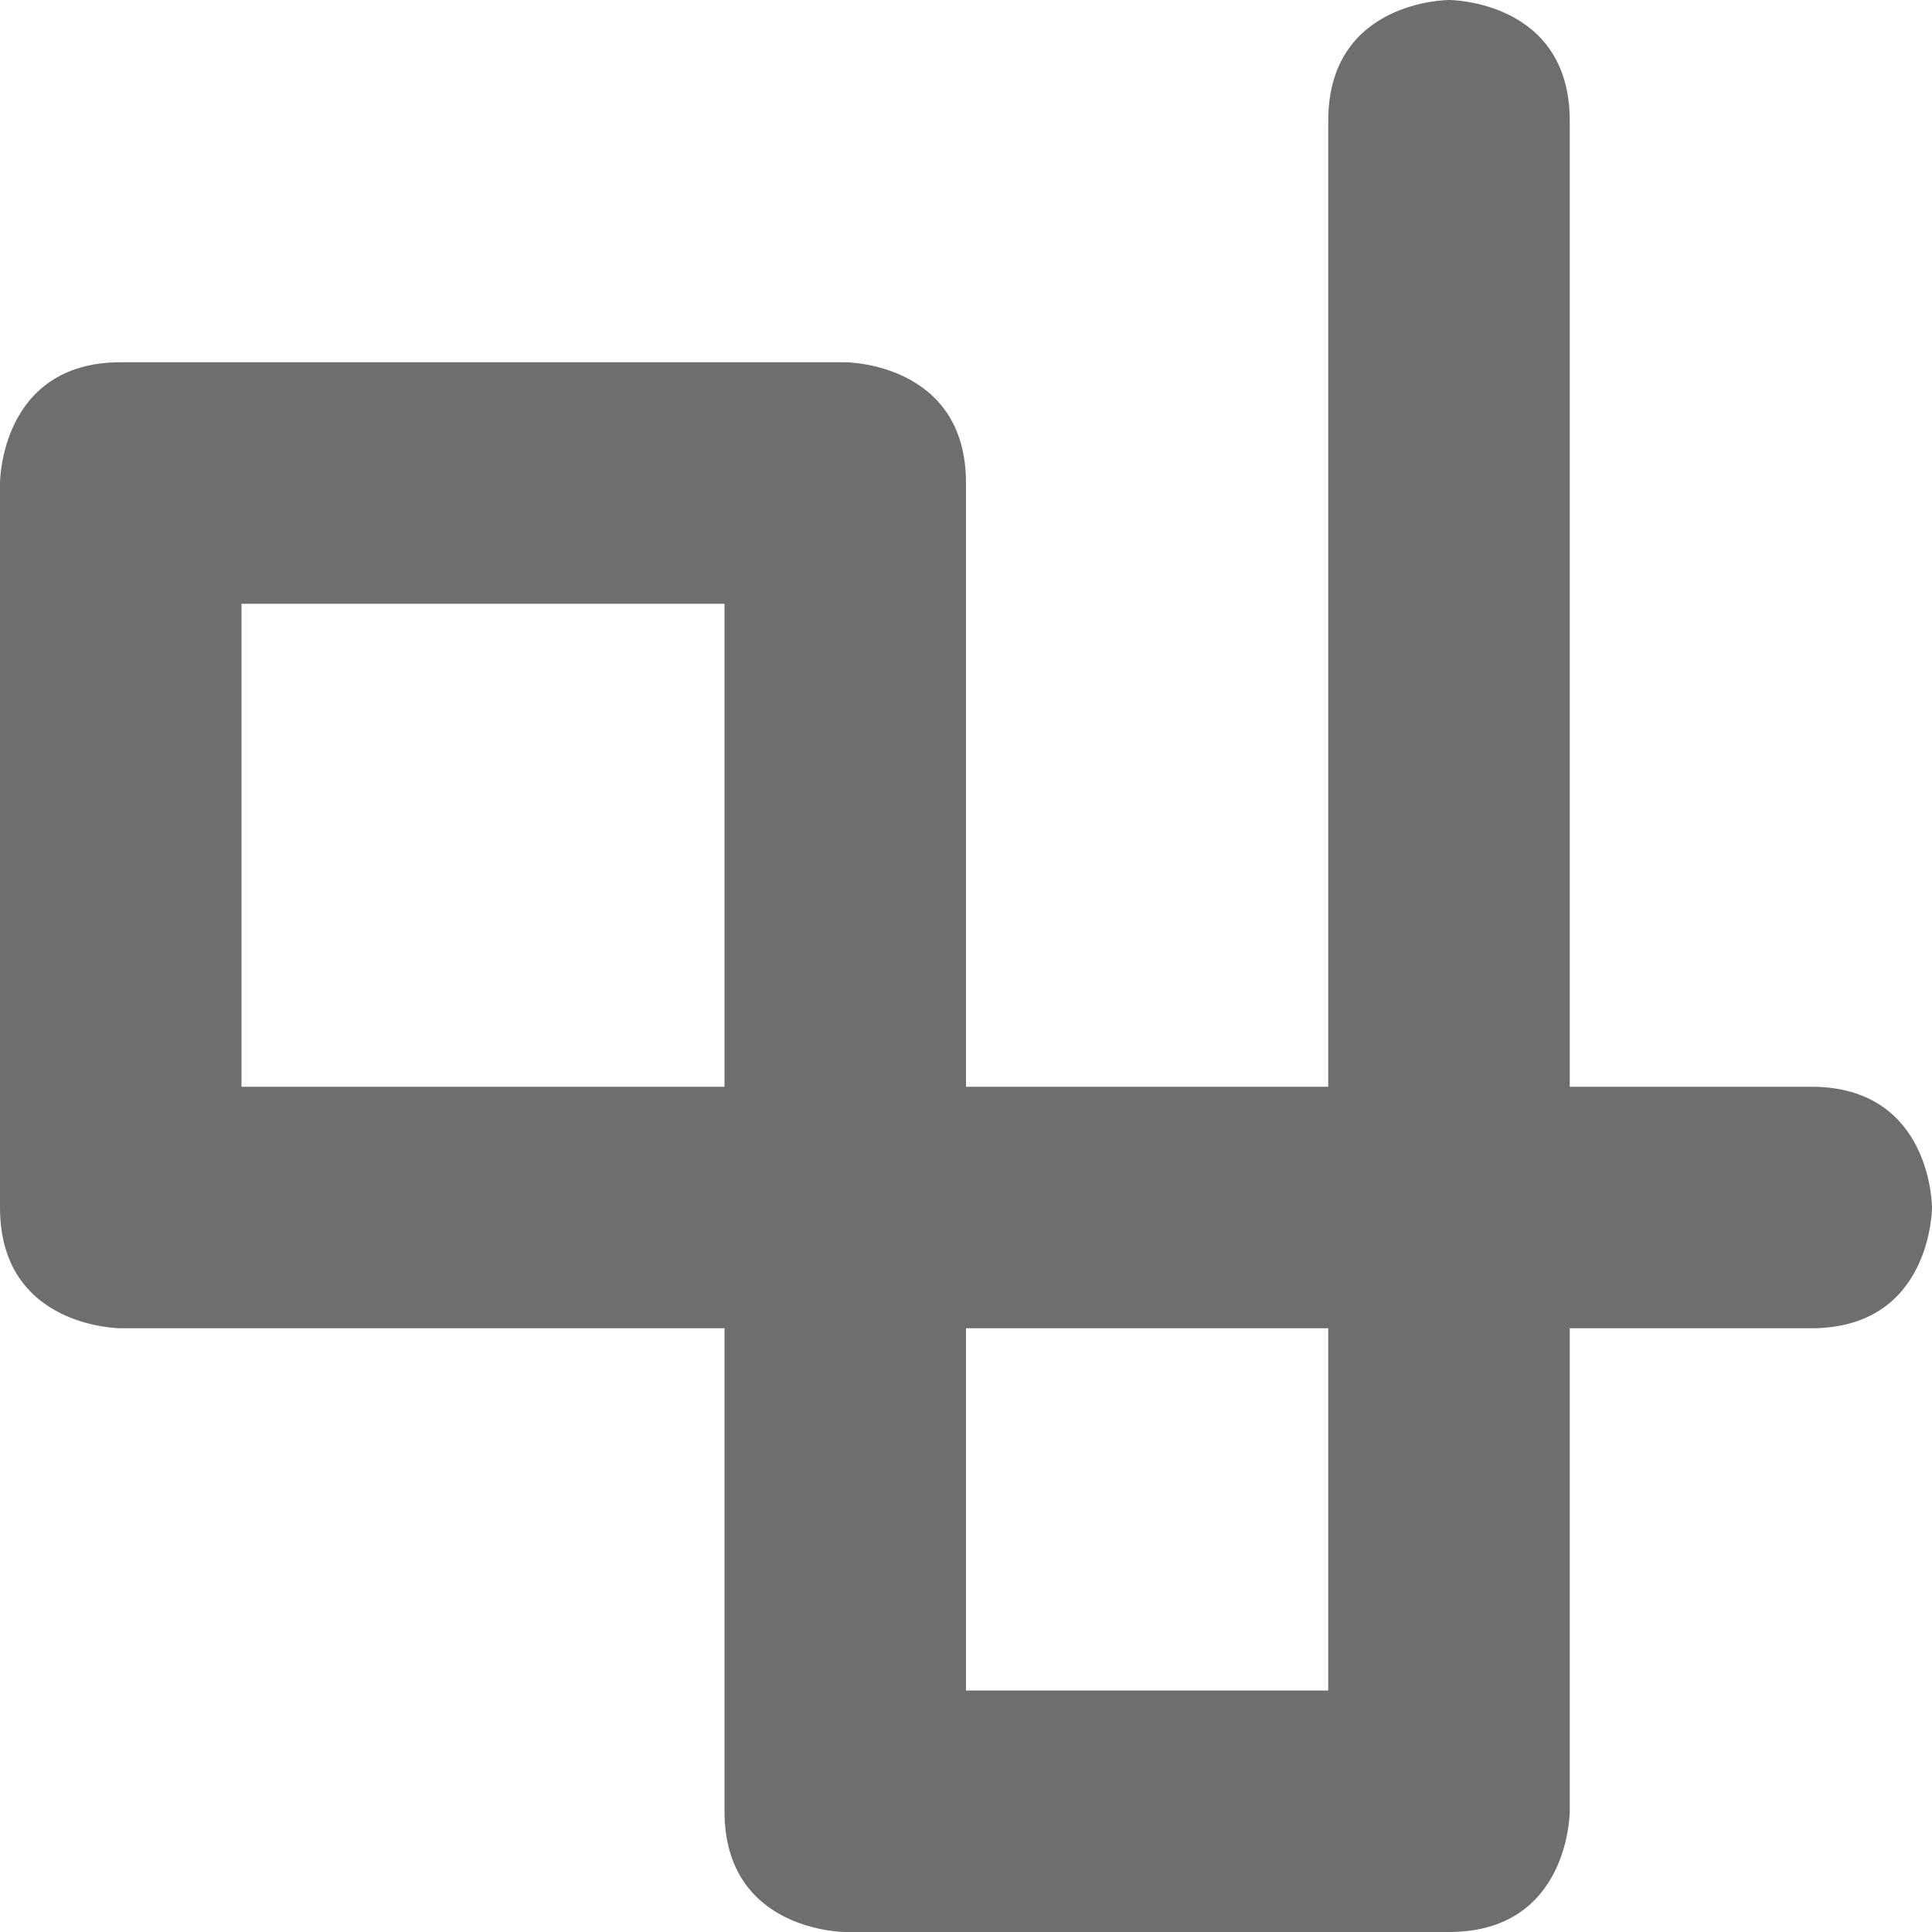 <svg xmlns="http://www.w3.org/2000/svg" width="16" height="16" version="1.1">
 <defs>
  <style id="current-color-scheme" type="text/css">
   .ColorScheme-Text { color:#6e6e6e; } .ColorScheme-NeutralText { color:#ff9800; } .ColorScheme-PositiveText { color:#4caf50; } .ColorScheme-NegativeText { color:#f44336; }
  </style>
 </defs>
 <path style="fill:currentColor" class="ColorScheme-Text" d="M 12,0 C 12,0 11,0 11,1 V 9 H 8 V 4 C 8,3 7,3 7,3 H 1 C 0,3 0,4 0,4 V 10 C 0,11 1,11 1,11 H 6 V 15 C 6,16 7,16 7,16 H 12 C 13,16 13,15 13,15 V 11 H 15 C 16,11 16,10 16,10 16,10 16,9 15,9 H 13 V 1 C 13,0 12,0 12,0 Z M 2,5 H 6 V 9 H 2 Z M 8,11 H 11 V 14 H 8 Z"/>
</svg>
